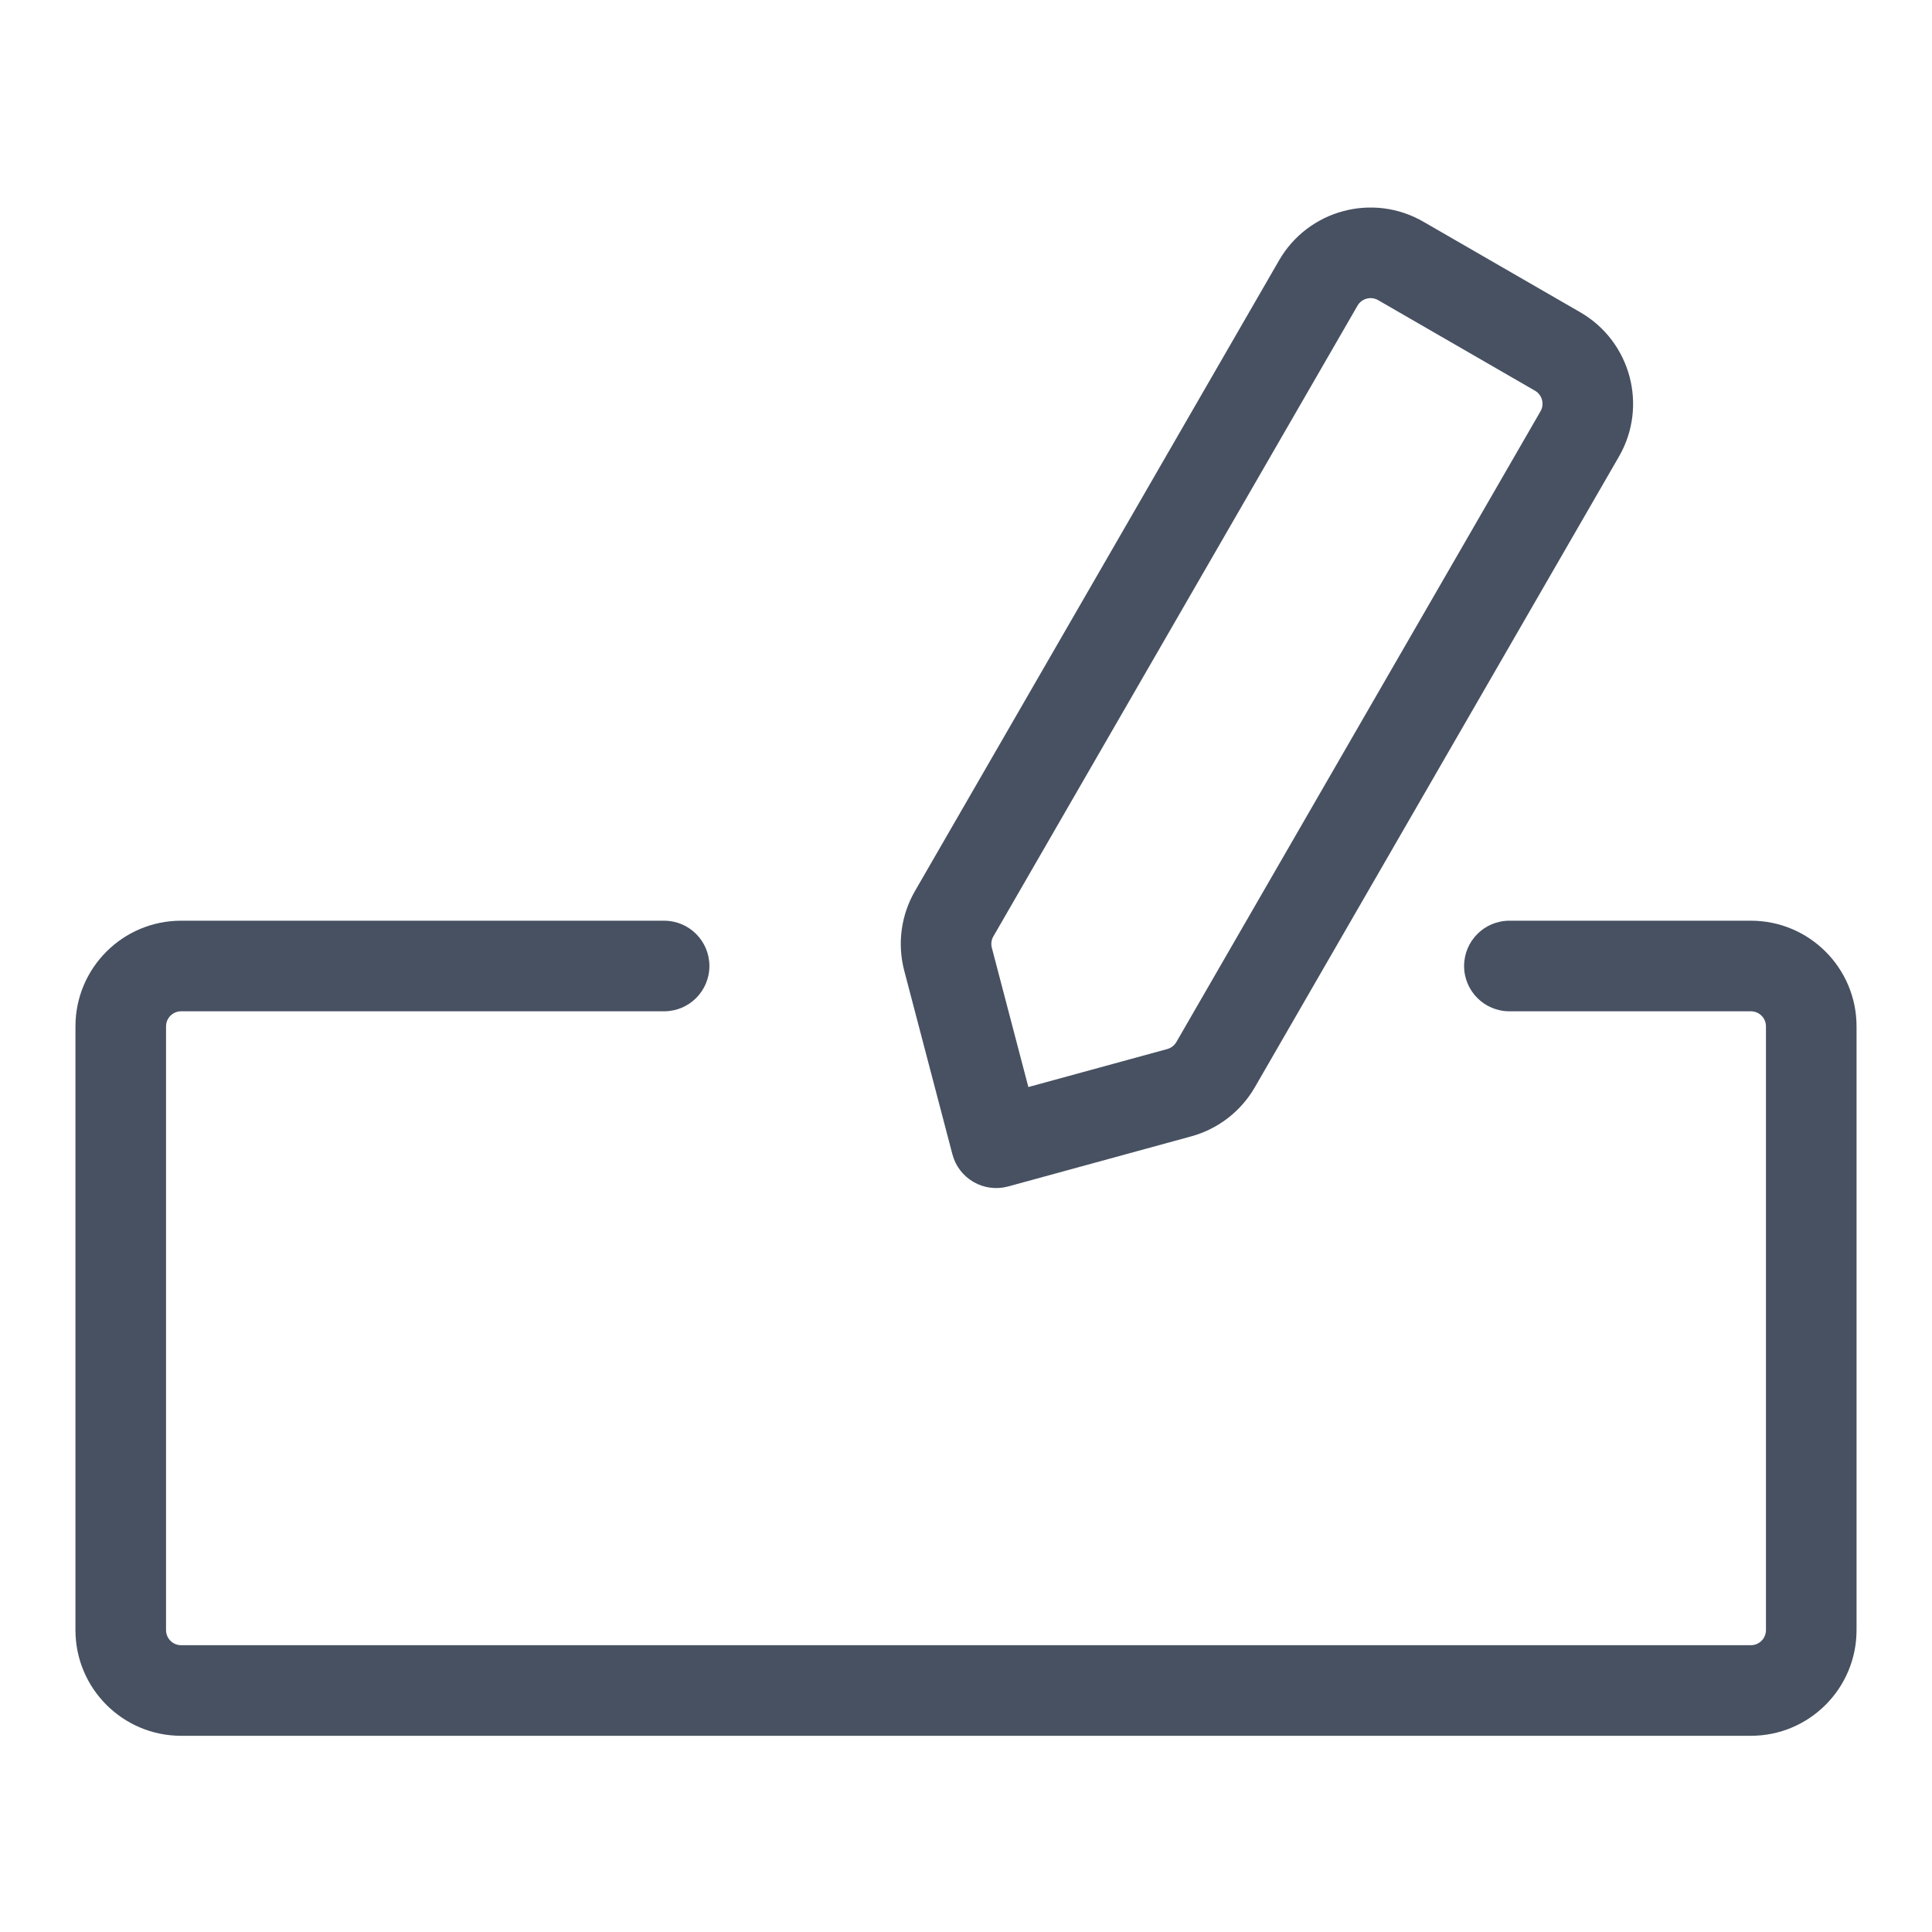 <svg width="54" height="54" viewBox="0 0 54 54" fill="none" xmlns="http://www.w3.org/2000/svg">
<g id="Custom Field">
<g id="Custom Field_2">
<path fill-rule="evenodd" clip-rule="evenodd" d="M5.062 28.266C4.83 28.266 4.641 28.454 4.641 28.687V45.562C4.641 45.795 4.83 45.984 5.062 45.984H48.938C49.17 45.984 49.359 45.795 49.359 45.562V28.687C49.359 28.454 49.17 28.266 48.938 28.266H42.188C41.489 28.266 40.922 27.699 40.922 27C40.922 26.301 41.489 25.734 42.188 25.734H48.938C50.569 25.734 51.891 27.056 51.891 28.687V45.562C51.891 47.193 50.569 48.516 48.938 48.516H5.062C3.432 48.516 2.109 47.193 2.109 45.562V28.687C2.109 27.056 3.432 25.734 5.062 25.734H18.562C19.262 25.734 19.828 26.301 19.828 27C19.828 27.699 19.262 28.266 18.562 28.266H5.062Z" fill="#475161"/>
<path fill-rule="evenodd" clip-rule="evenodd" d="M35.75 7.278C36.566 5.865 38.372 5.381 39.784 6.197L44.169 8.728C45.581 9.544 46.065 11.35 45.25 12.762L35.072 30.391C34.683 31.064 34.044 31.557 33.294 31.762L28.178 33.162C27.852 33.251 27.504 33.206 27.211 33.037C26.918 32.868 26.705 32.589 26.62 32.263L25.274 27.132C25.076 26.38 25.184 25.58 25.573 24.906L35.75 7.278ZM38.519 8.389C38.317 8.273 38.059 8.342 37.943 8.543L27.765 26.172C27.709 26.268 27.694 26.382 27.722 26.49L28.743 30.383L32.626 29.321C32.733 29.292 32.824 29.221 32.88 29.125L43.057 11.497C43.174 11.295 43.105 11.037 42.903 10.92L38.519 8.389Z" fill="#475161"/>
</g>
</g>
</svg>
